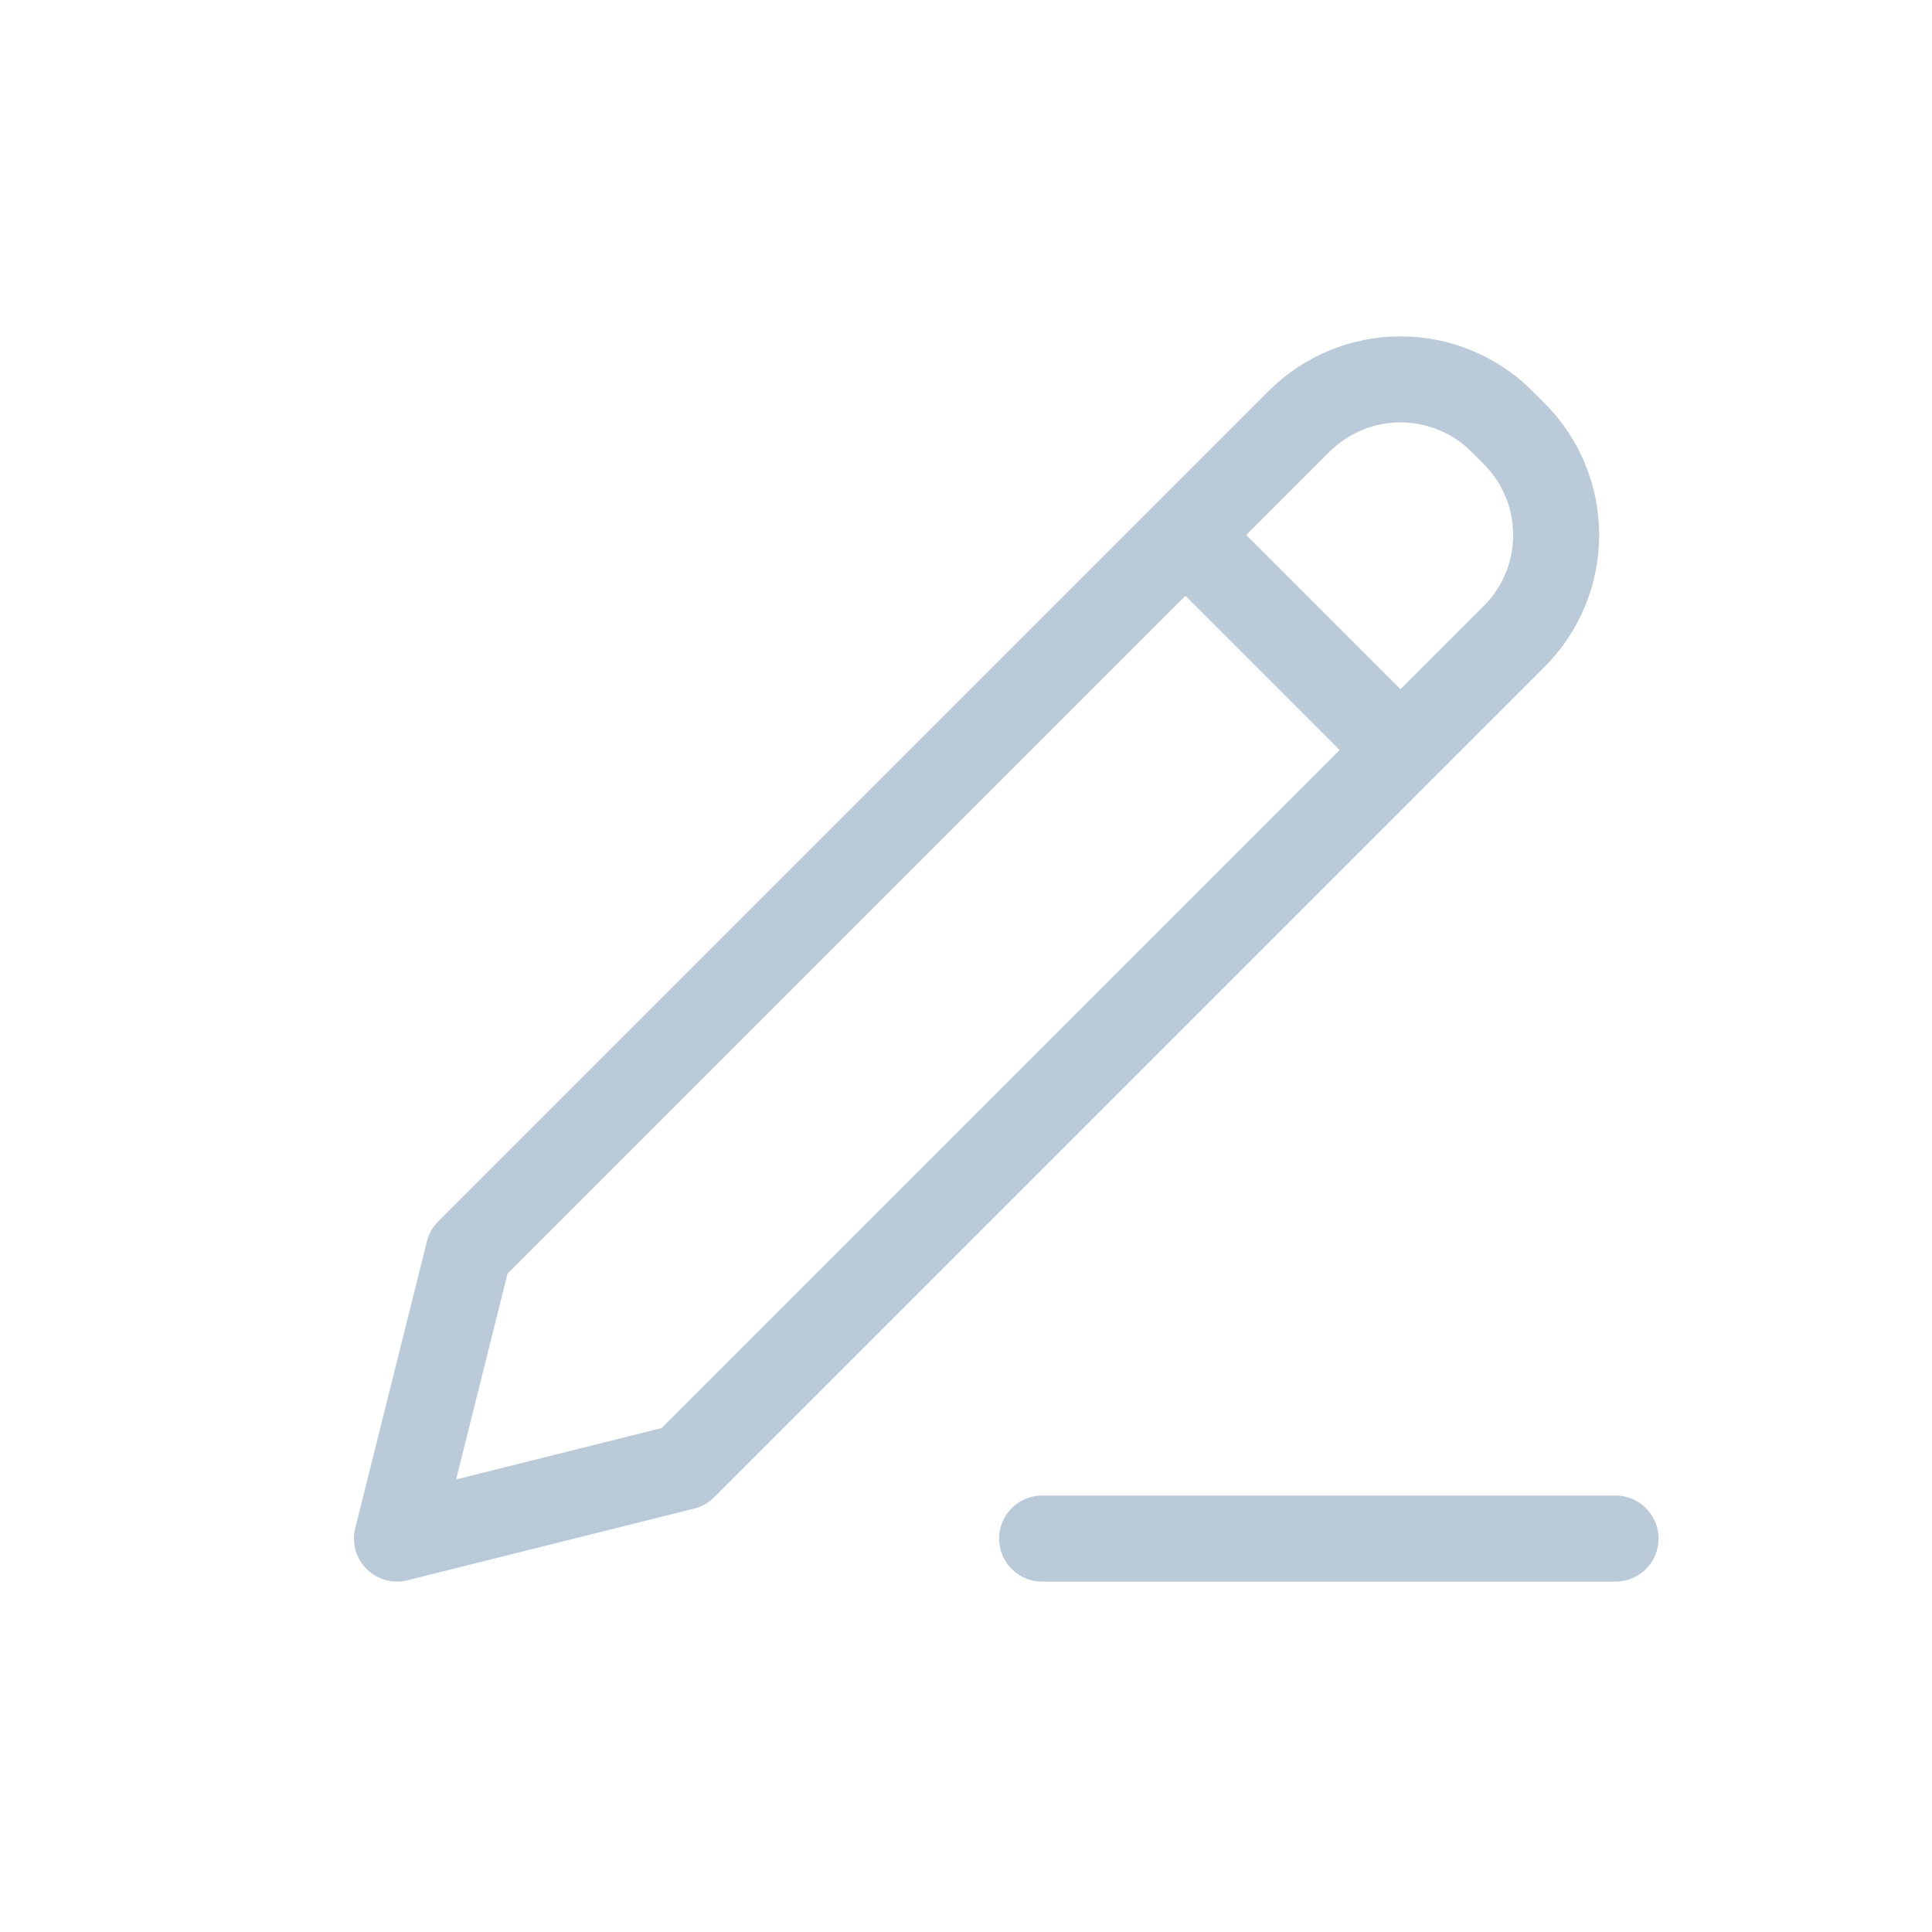<svg width="30" height="30" viewBox="0 0 30 30" fill="none" xmlns="http://www.w3.org/2000/svg">
<path d="M18.408 8.308L21.747 11.647M16.182 23.891H25.086M7.277 19.438L6.164 23.891L10.616 22.778L23.512 9.882C23.93 9.464 24.164 8.898 24.164 8.308C24.164 7.717 23.93 7.151 23.512 6.734L23.321 6.542C22.903 6.125 22.337 5.891 21.747 5.891C21.157 5.891 20.591 6.125 20.173 6.542L7.277 19.438Z" stroke="#BBCAD8" stroke-width="1.336" stroke-linecap="round" stroke-linejoin="round"/>
</svg>
